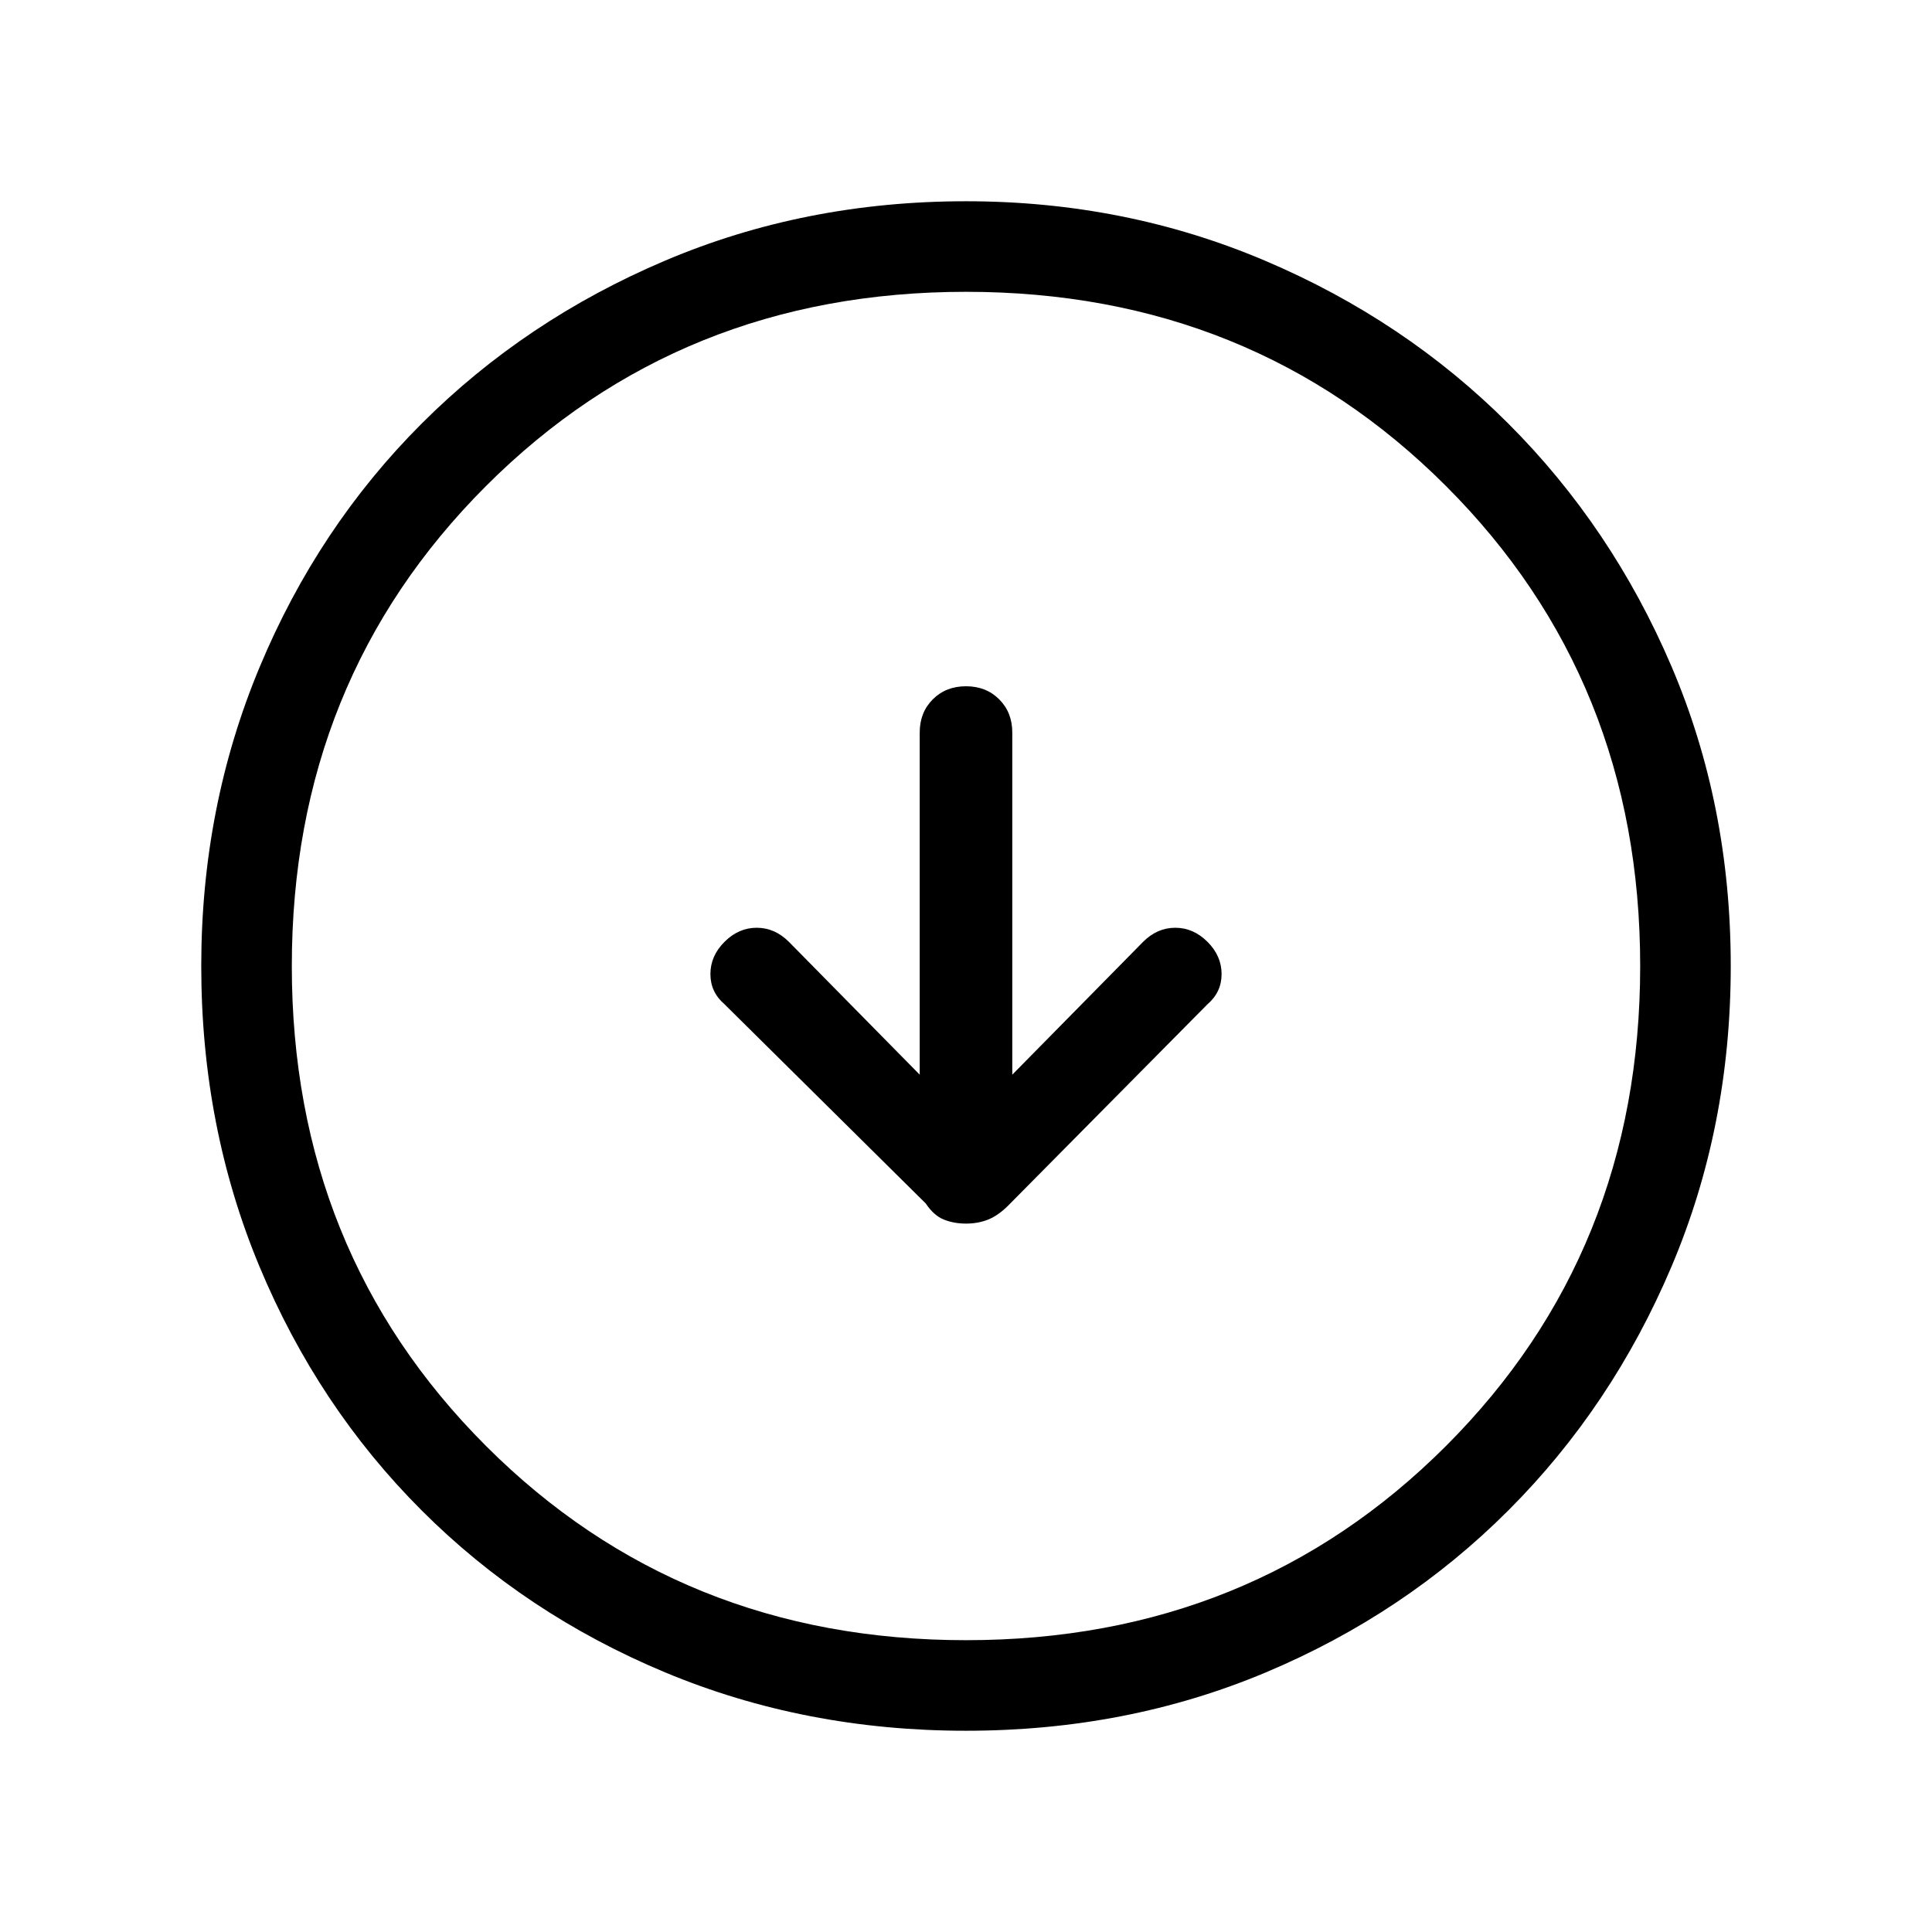 <svg xmlns="http://www.w3.org/2000/svg" width="48" height="48"><path d="M24 30.4q.3 0 .55-.1.25-.1.5-.35l4.95-5q.35-.3.35-.75t-.35-.8q-.35-.35-.8-.35-.45 0-.8.35l-3.25 3.3v-8.5q0-.5-.325-.825-.325-.325-.825-.325-.5 0-.825.325-.325.325-.325.825v8.5l-3.25-3.3q-.35-.35-.8-.35-.45 0-.8.35-.35.35-.35.8 0 .45.35.75l5 4.95q.2.3.45.4.25.1.55.1zM24 43q-4 0-7.475-1.45-3.475-1.45-6.05-4.025Q7.9 34.95 6.45 31.475 5 28 5 24q0-3.95 1.45-7.425 1.45-3.475 4.025-6.05 2.575-2.575 6.05-4.05Q20 5 24 5q3.95 0 7.425 1.475 3.475 1.475 6.05 4.05 2.575 2.575 4.05 6.025Q43 20 43 24t-1.475 7.475q-1.475 3.475-4.05 6.05Q34.9 40.1 31.45 41.55 28 43 24 43zm0-2.25q7.1 0 11.925-4.825Q40.75 31.1 40.75 24q0-7.1-4.825-11.925Q31.1 7.25 24 7.25q-7.1 0-11.925 4.825Q7.25 16.9 7.25 24q0 7.1 4.825 11.925Q16.9 40.75 24 40.75zM24 24z"/></svg>